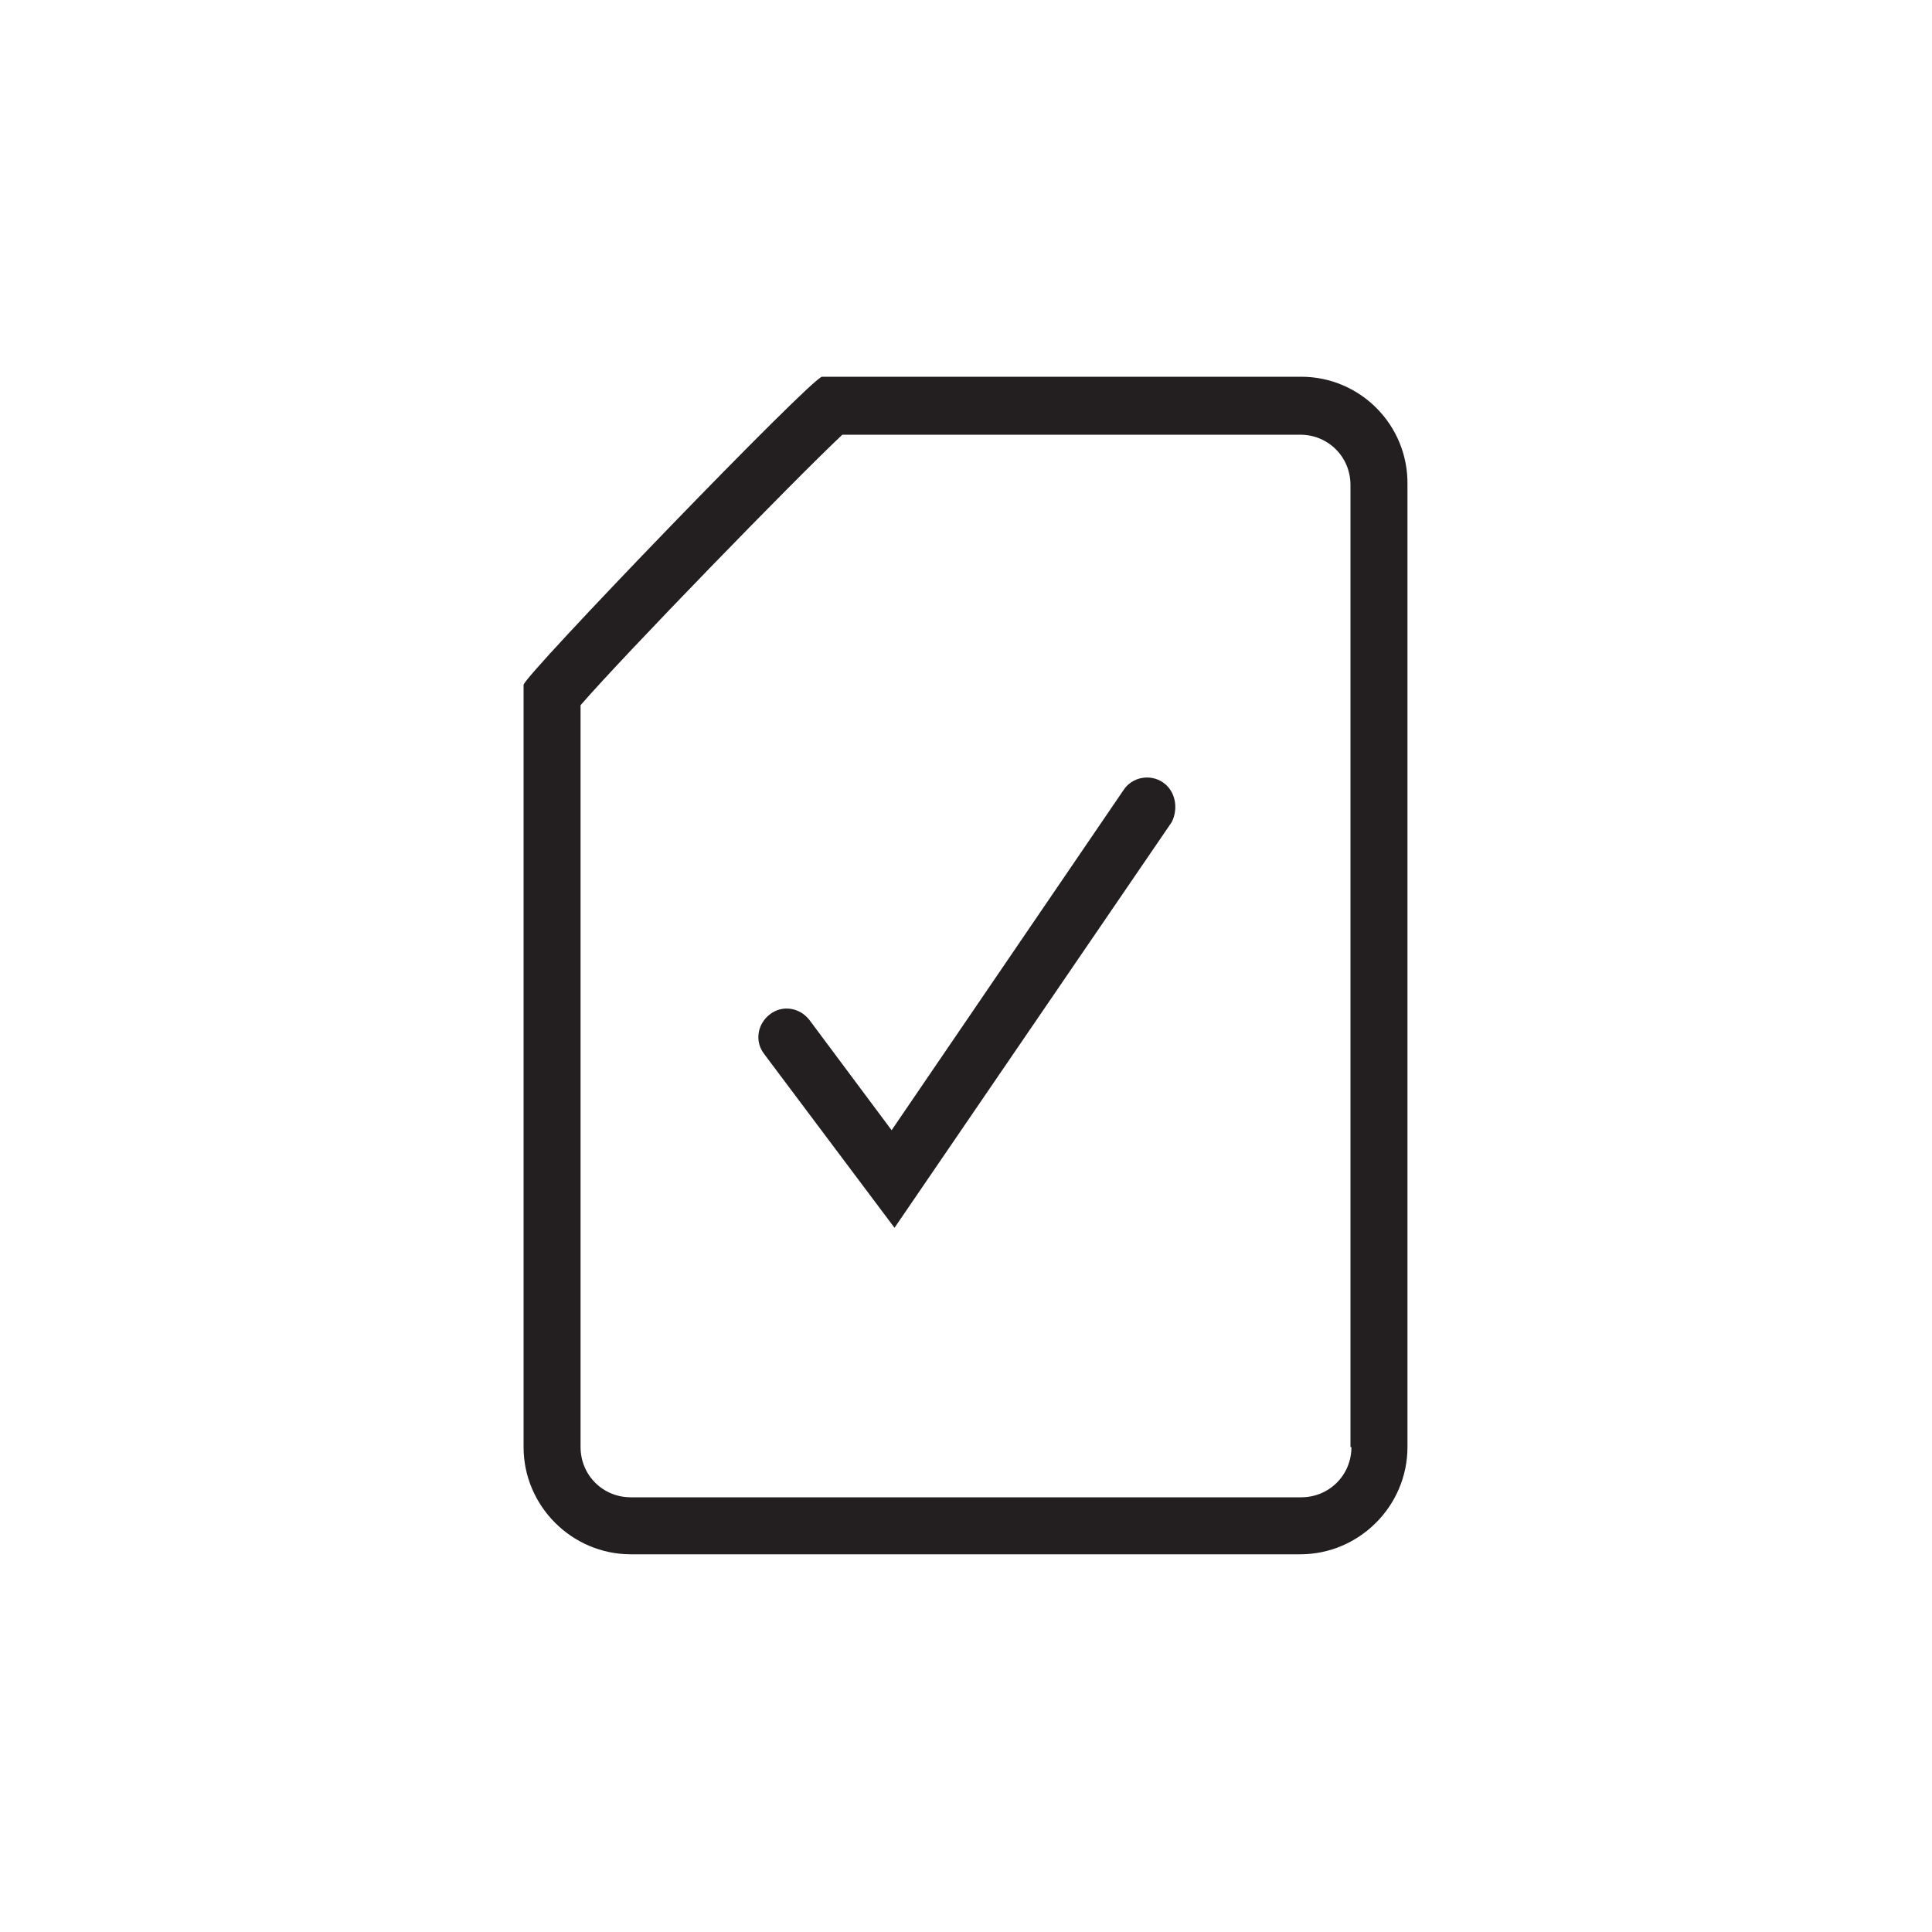 <svg enable-background="new 0 0 200 200" viewBox="0 0 200 200" xmlns="http://www.w3.org/2000/svg"><g fill="#231f20"><path d="m120.4 81c-1.3-.9-3.2-.6-4.1.8l-24 35.2-8.5-11.4c-1-1.3-2.8-1.6-4.1-.6s-1.6 2.8-.6 4.1l13.5 18 28.7-42c.7-1.4.4-3.2-.9-4.1z"/><path d="m134.7 39h-49.6c-1 0-30.9 31-30.9 31.9v78.9c0 6.1 5 11.1 11.1 11.1h69.3c6.1 0 11.1-5 11.1-11.1v-99.6c.1-6.2-4.9-11.2-11-11.2zm5.2 110.8c0 2.9-2.3 5.2-5.2 5.2h-69.4c-2.9 0-5.2-2.3-5.2-5.2v-76.8c4.6-5.3 22-23.2 27.1-28h47.4c2.9 0 5.2 2.3 5.2 5.2v99.6z"/></g></svg>